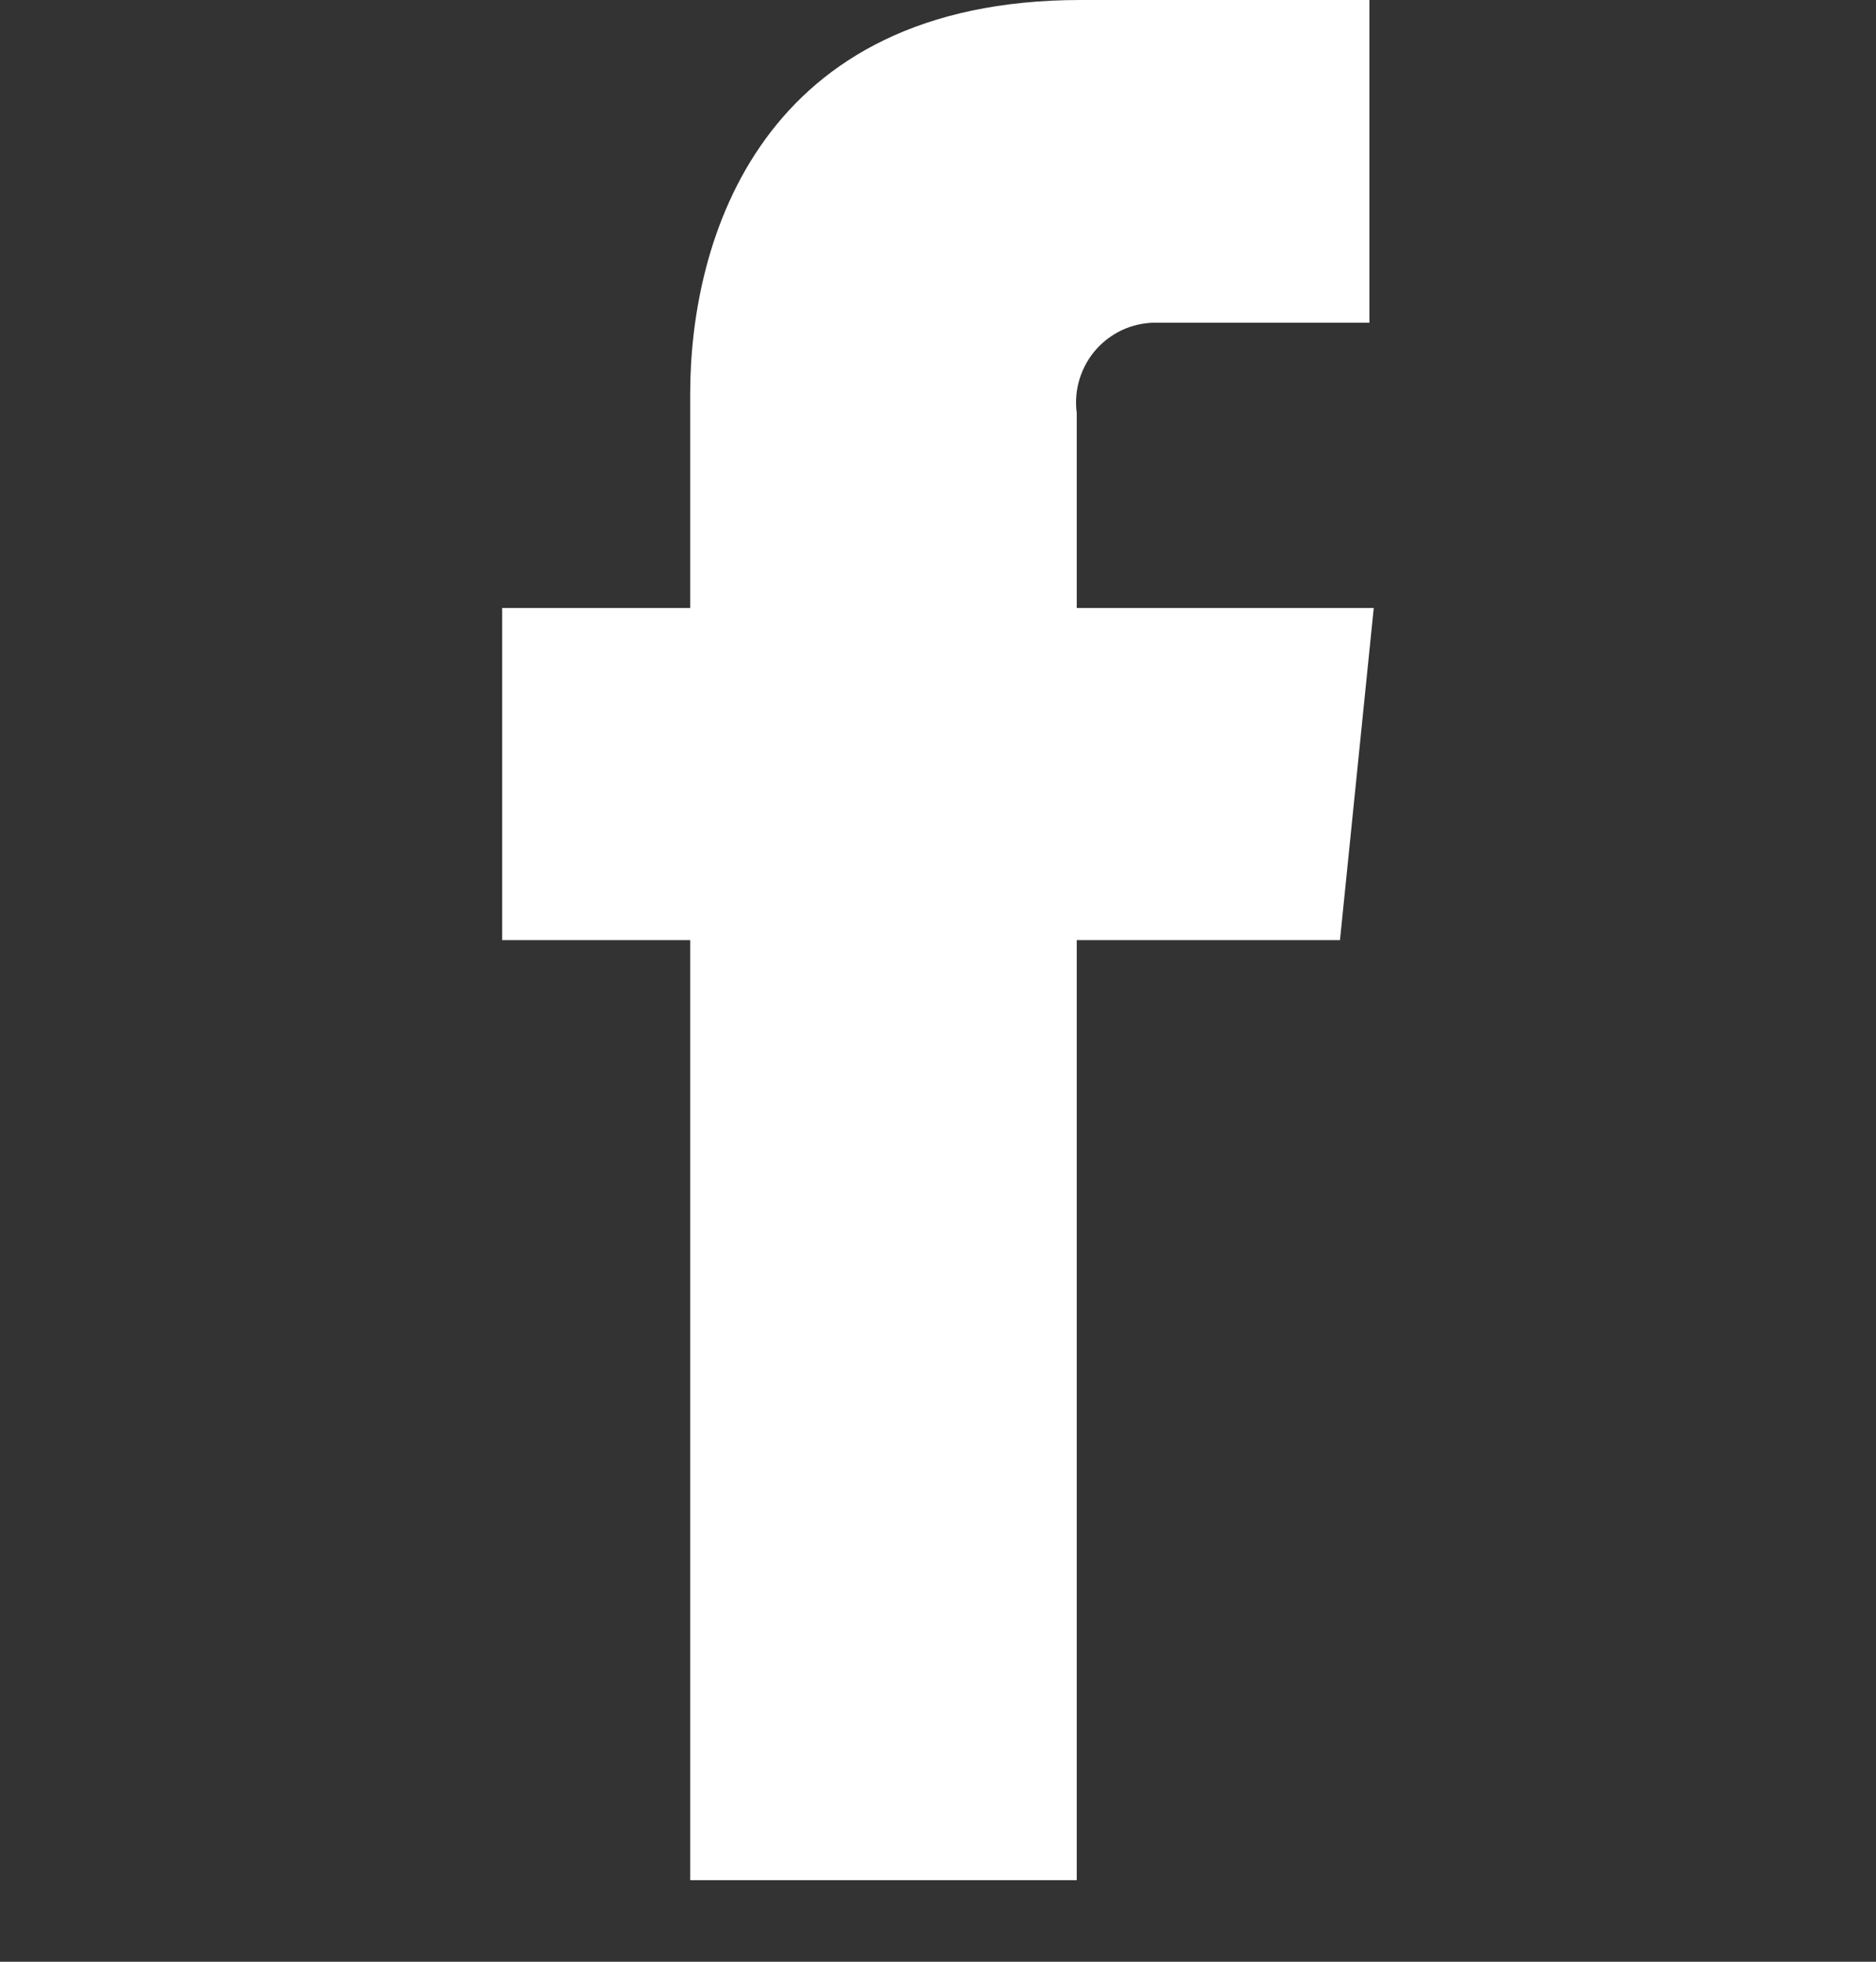 <svg width="22" height="23" viewBox="0 0 22 23" fill="none" xmlns="http://www.w3.org/2000/svg">
<rect x="0" y="0" width="22" height="23" fill="#333333" stroke="none"/>
<path d="M15.714 11.022H12.627V22.044H8.094V11.022H5.889V7.128H8.094V4.615C8.094 2.814 8.917 0 12.672 0H16.059V3.784H13.598C13.461 3.778 13.324 3.801 13.197 3.853C13.071 3.905 12.957 3.985 12.864 4.086C12.772 4.187 12.703 4.307 12.662 4.438C12.621 4.568 12.609 4.707 12.627 4.842V7.128H16.11L15.714 11.022Z" fill="white"/>
</svg>
